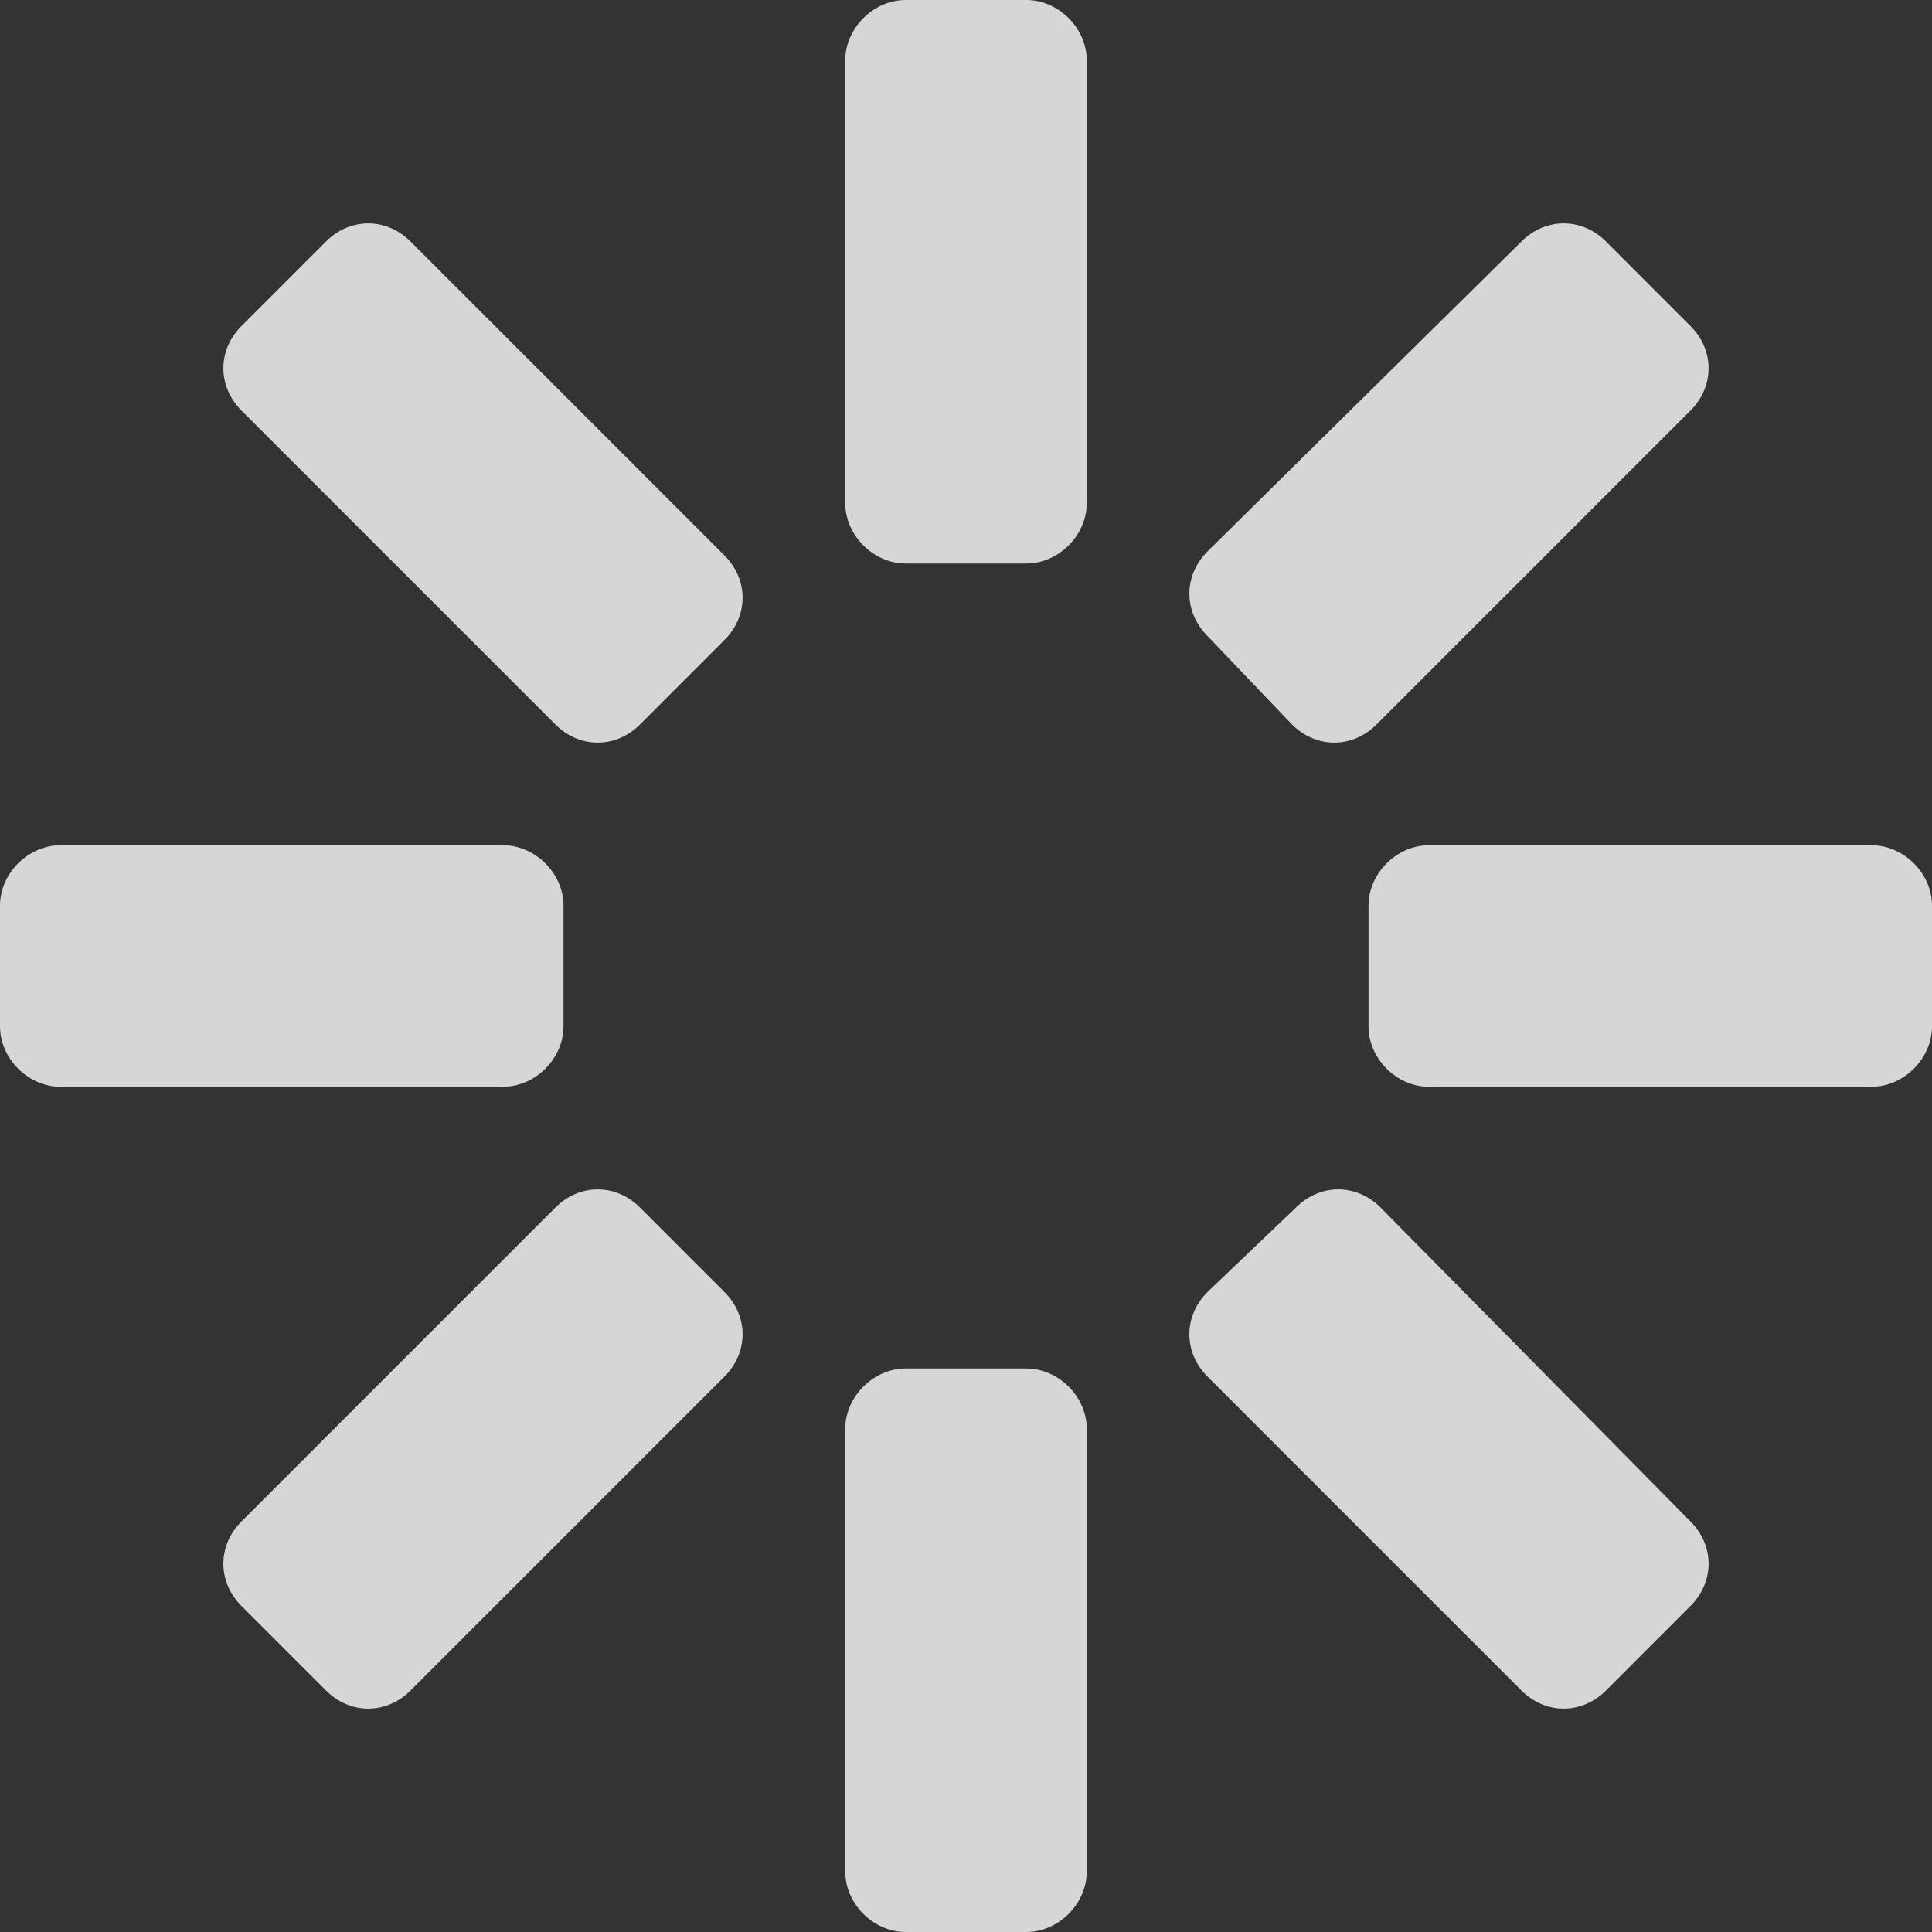 <svg width="90" height="90" viewBox="0 0 90 90" fill="none" xmlns="http://www.w3.org/2000/svg">
<rect x="0" y="0" width="90" height="90" fill="#333333" stroke="none"/>
<path d="M26.25 47.812V42.188C26.25 40.688 24.938 39.375 23.438 39.375H2.812C1.312 39.375 0 40.688 0 42.188V47.812C0 49.312 1.312 50.625 2.812 50.625H23.438C24.938 50.625 26.25 49.312 26.25 47.812Z" fill="white" fill-opacity="0.8"/>
<path d="M29.812 56.25C28.687 55.125 26.999 55.125 25.874 56.25L11.249 70.875C10.124 72 10.124 73.688 11.249 74.812L15.187 78.75C16.312 79.875 17.999 79.875 19.124 78.75L33.749 64.125C34.874 63 34.874 61.312 33.749 60.188L29.812 56.25Z" fill="white" fill-opacity="0.8"/>
<path d="M60.187 33.75C61.312 34.875 62.999 34.875 64.124 33.75L78.749 19.125C79.874 18 79.874 16.312 78.749 15.188L74.812 11.25C73.687 10.125 71.999 10.125 70.874 11.25L56.249 25.688C55.124 26.812 55.124 28.5 56.249 29.625L60.187 33.75Z" fill="white" fill-opacity="0.8"/>
<path d="M19.124 11.25C17.999 10.125 16.312 10.125 15.187 11.25L11.249 15.188C10.124 16.312 10.124 18 11.249 19.125L25.874 33.75C26.999 34.875 28.687 34.875 29.812 33.75L33.749 29.812C34.874 28.688 34.874 27 33.749 25.875L19.124 11.25Z" fill="white" fill-opacity="0.8"/>
<path d="M64.312 56.25C63.187 55.125 61.499 55.125 60.374 56.25L56.249 60.188C55.124 61.312 55.124 63 56.249 64.125L70.874 78.75C71.999 79.875 73.687 79.875 74.812 78.75L78.749 74.812C79.874 73.688 79.874 72 78.749 70.875L64.312 56.25Z" fill="white" fill-opacity="0.8"/>
<path d="M47.812 63.75H42.188C40.688 63.75 39.375 65.062 39.375 66.562V87.188C39.375 88.688 40.688 90 42.188 90H47.812C49.312 90 50.625 88.688 50.625 87.188V66.562C50.625 65.062 49.312 63.75 47.812 63.75Z" fill="white" fill-opacity="0.8"/>
<path d="M87.188 39.375H66.562C65.062 39.375 63.75 40.688 63.75 42.188V47.812C63.75 49.312 65.062 50.625 66.562 50.625H87.188C88.688 50.625 90 49.312 90 47.812V42.188C90 40.688 88.688 39.375 87.188 39.375Z" fill="white" fill-opacity="0.8"/>
<path d="M47.812 0H42.188C40.688 0 39.375 1.312 39.375 2.812V23.438C39.375 24.938 40.688 26.25 42.188 26.25H47.812C49.312 26.25 50.625 24.938 50.625 23.438V2.812C50.625 1.312 49.312 0 47.812 0Z" fill="white" fill-opacity="0.8"/>
</svg>
